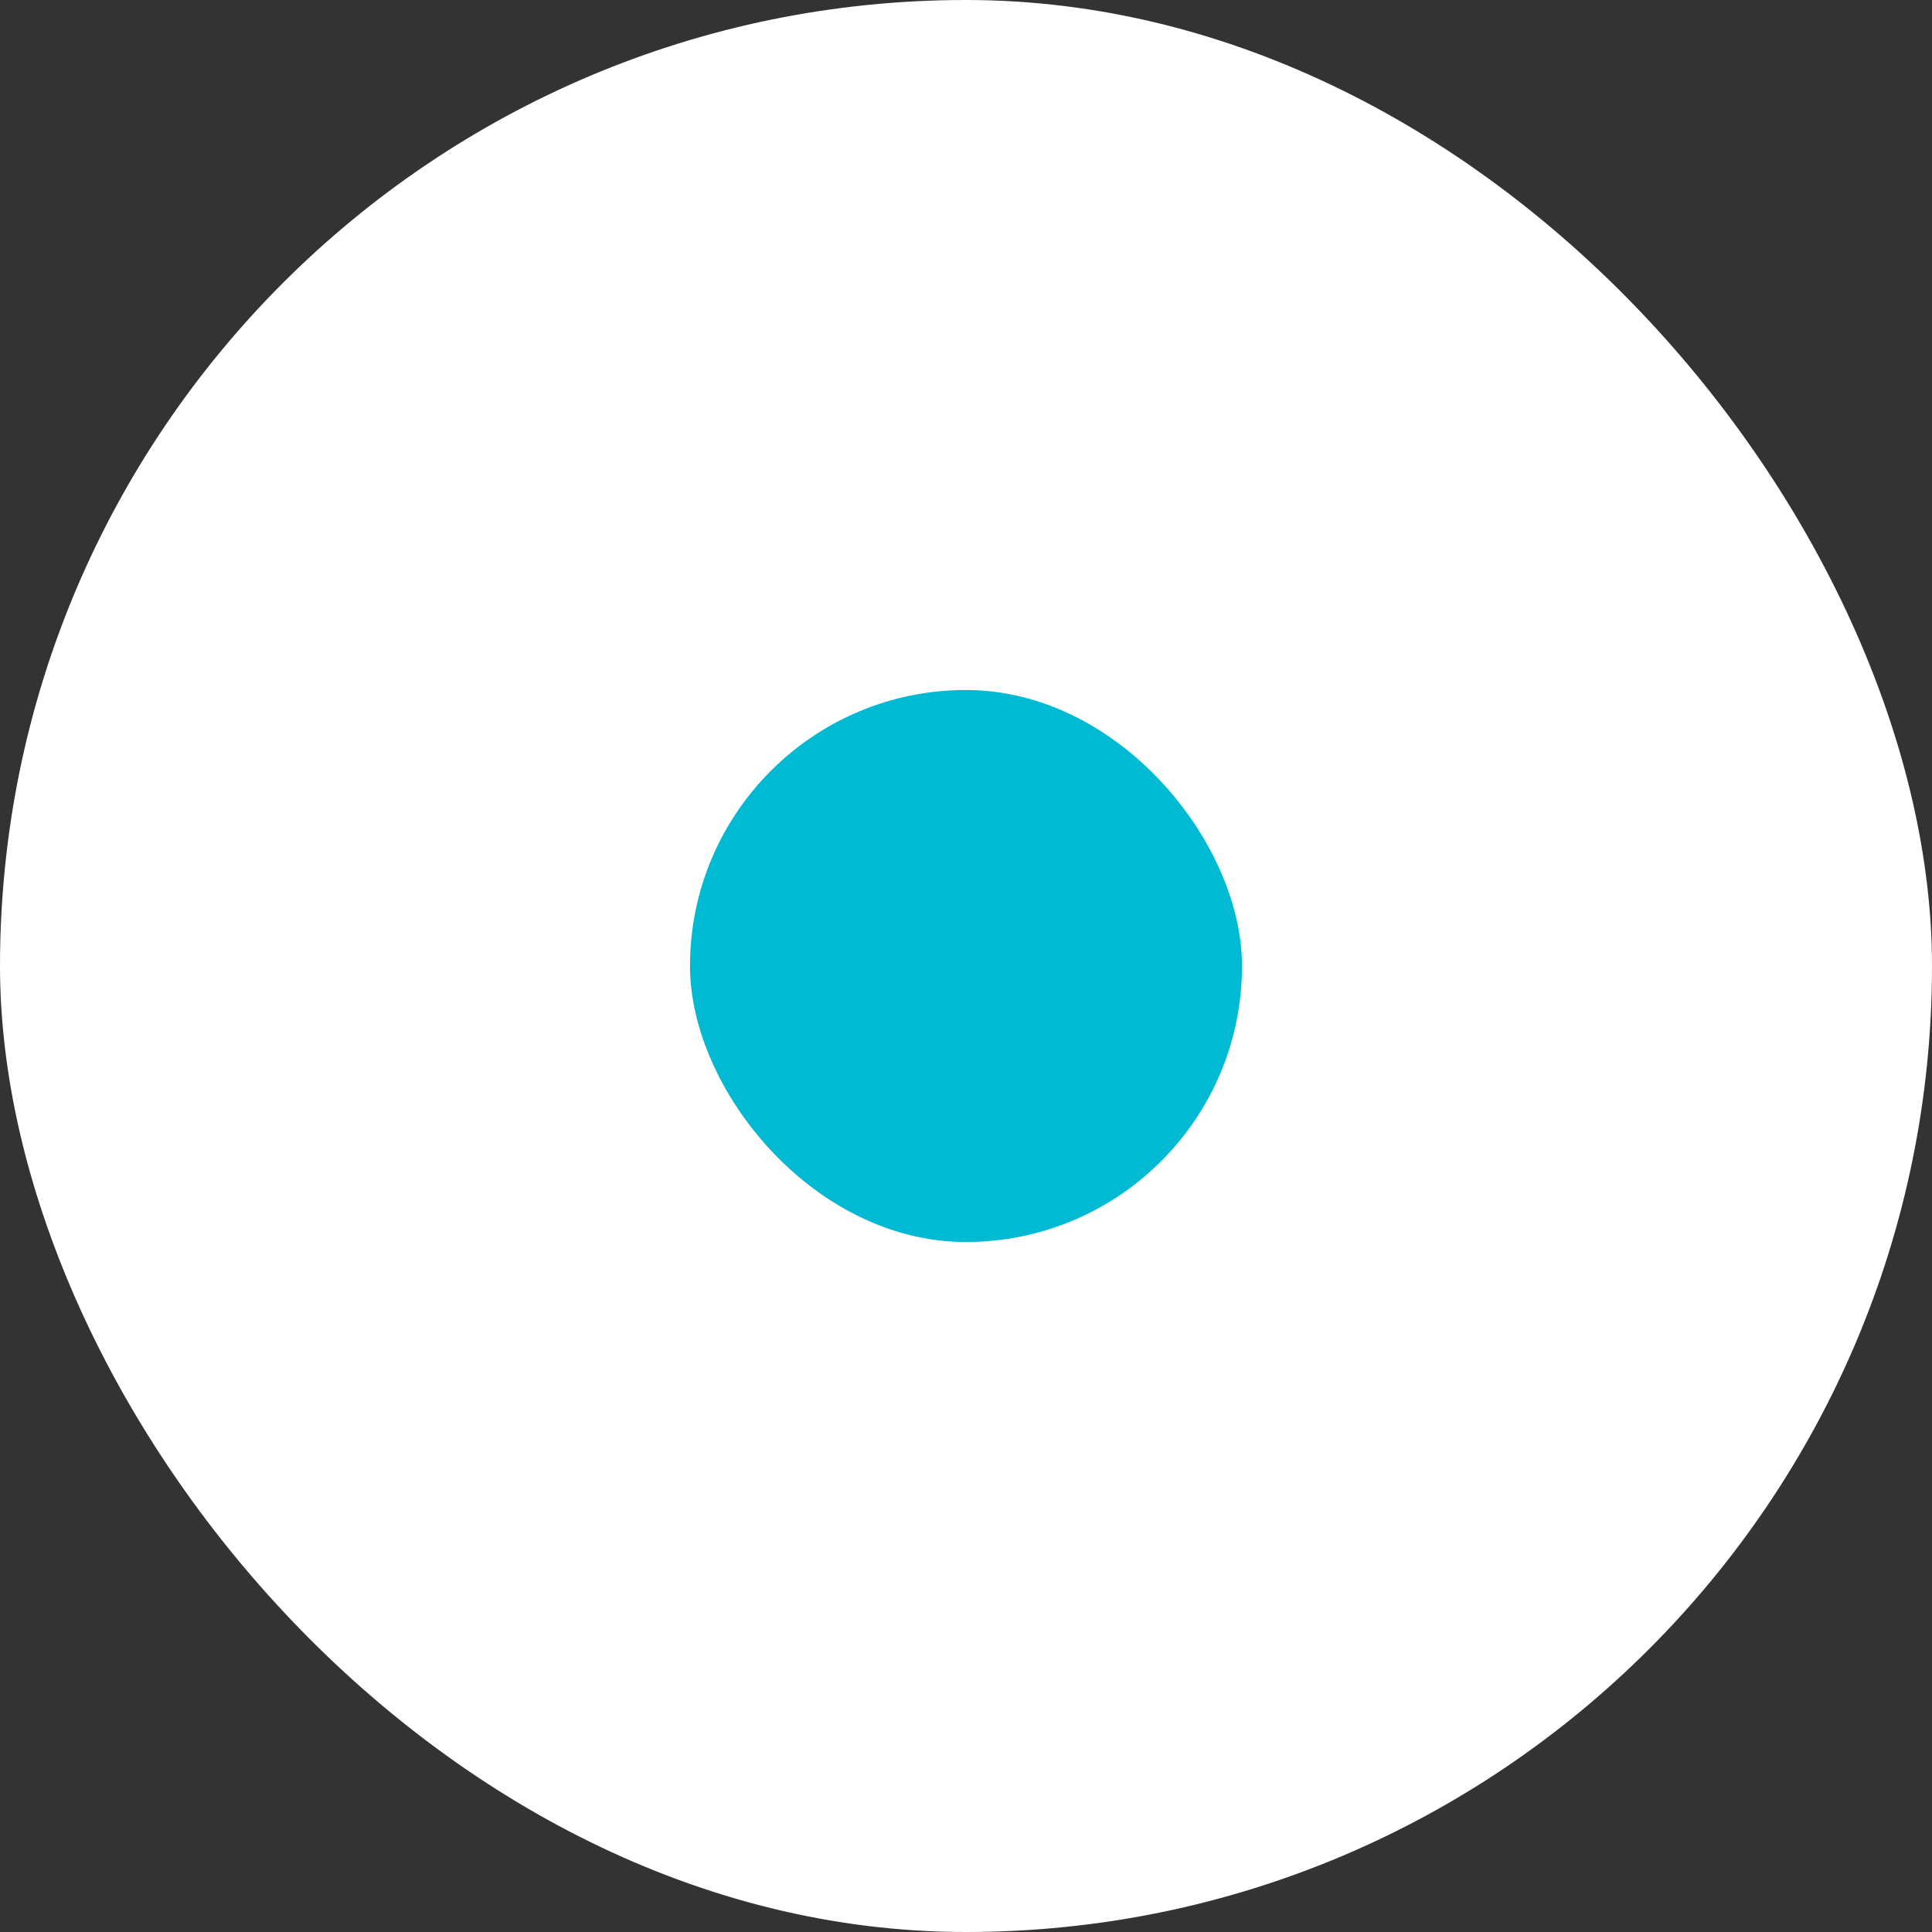 <svg width="14" height="14" viewBox="0 0 14 14" fill="none" xmlns="http://www.w3.org/2000/svg">
<rect x="0" y="0" width="14" height="14" fill="#333333" stroke="none"/>
<g id="Icon">
<rect id="Rectangle 153" width="14" height="14" rx="7" fill="white"/>
<rect id="Rectangle 154" x="5" y="5" width="4" height="4" rx="2" fill="#00BAD4"/>
</g>
</svg>

